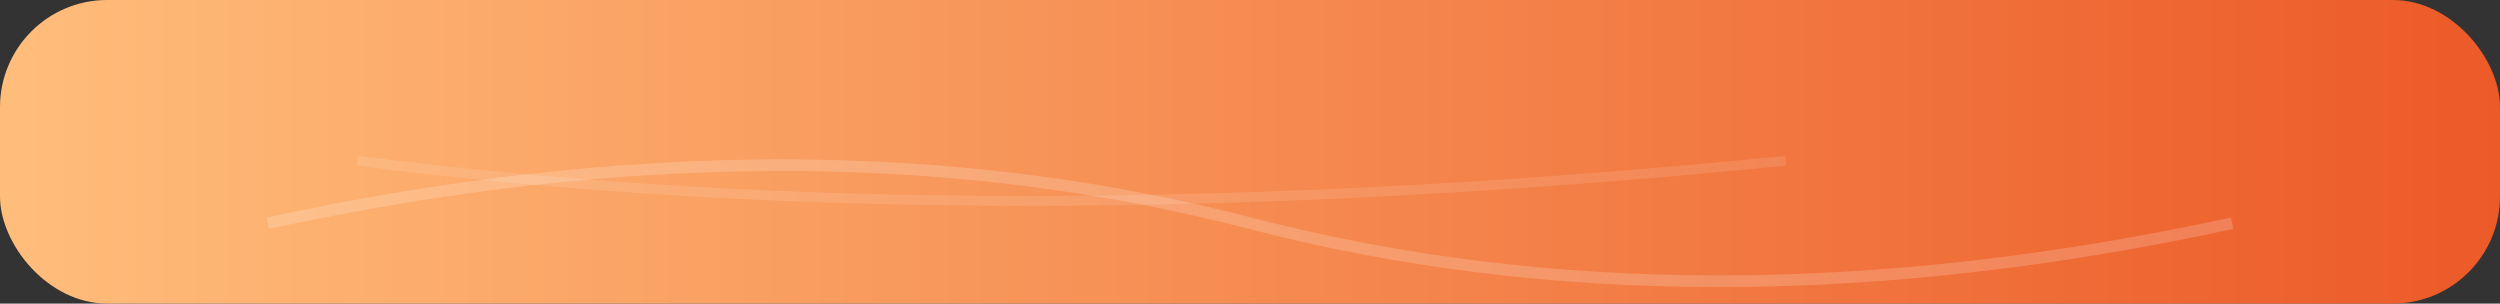 <svg viewBox="0 0 280 34" xmlns="http://www.w3.org/2000/svg" fill="none">
  <rect x="0" y="0" width="280" height="34" fill="#333333" stroke="none"/>
  <defs>
    <linearGradient id="pyroGrad" x1="0" y1="0" x2="280" y2="0" gradientUnits="userSpaceOnUse">
      <stop stop-color="#ffbd7b"></stop>
      <stop offset="1" stop-color="#ec5a28"></stop>
    </linearGradient>
  </defs>
  <rect x="0" y="0" width="280" height="34" rx="12" fill="url(#pyroGrad)"></rect>
  <path d="M30 25 Q90 12 140 25 T250 25" stroke="#fff" stroke-width="1.3" opacity="0.18" fill="none"></path>
  <path d="M40 18 Q110 27 200 18" stroke="#fff" stroke-width="1.1" opacity="0.11" fill="none"></path>
</svg>
